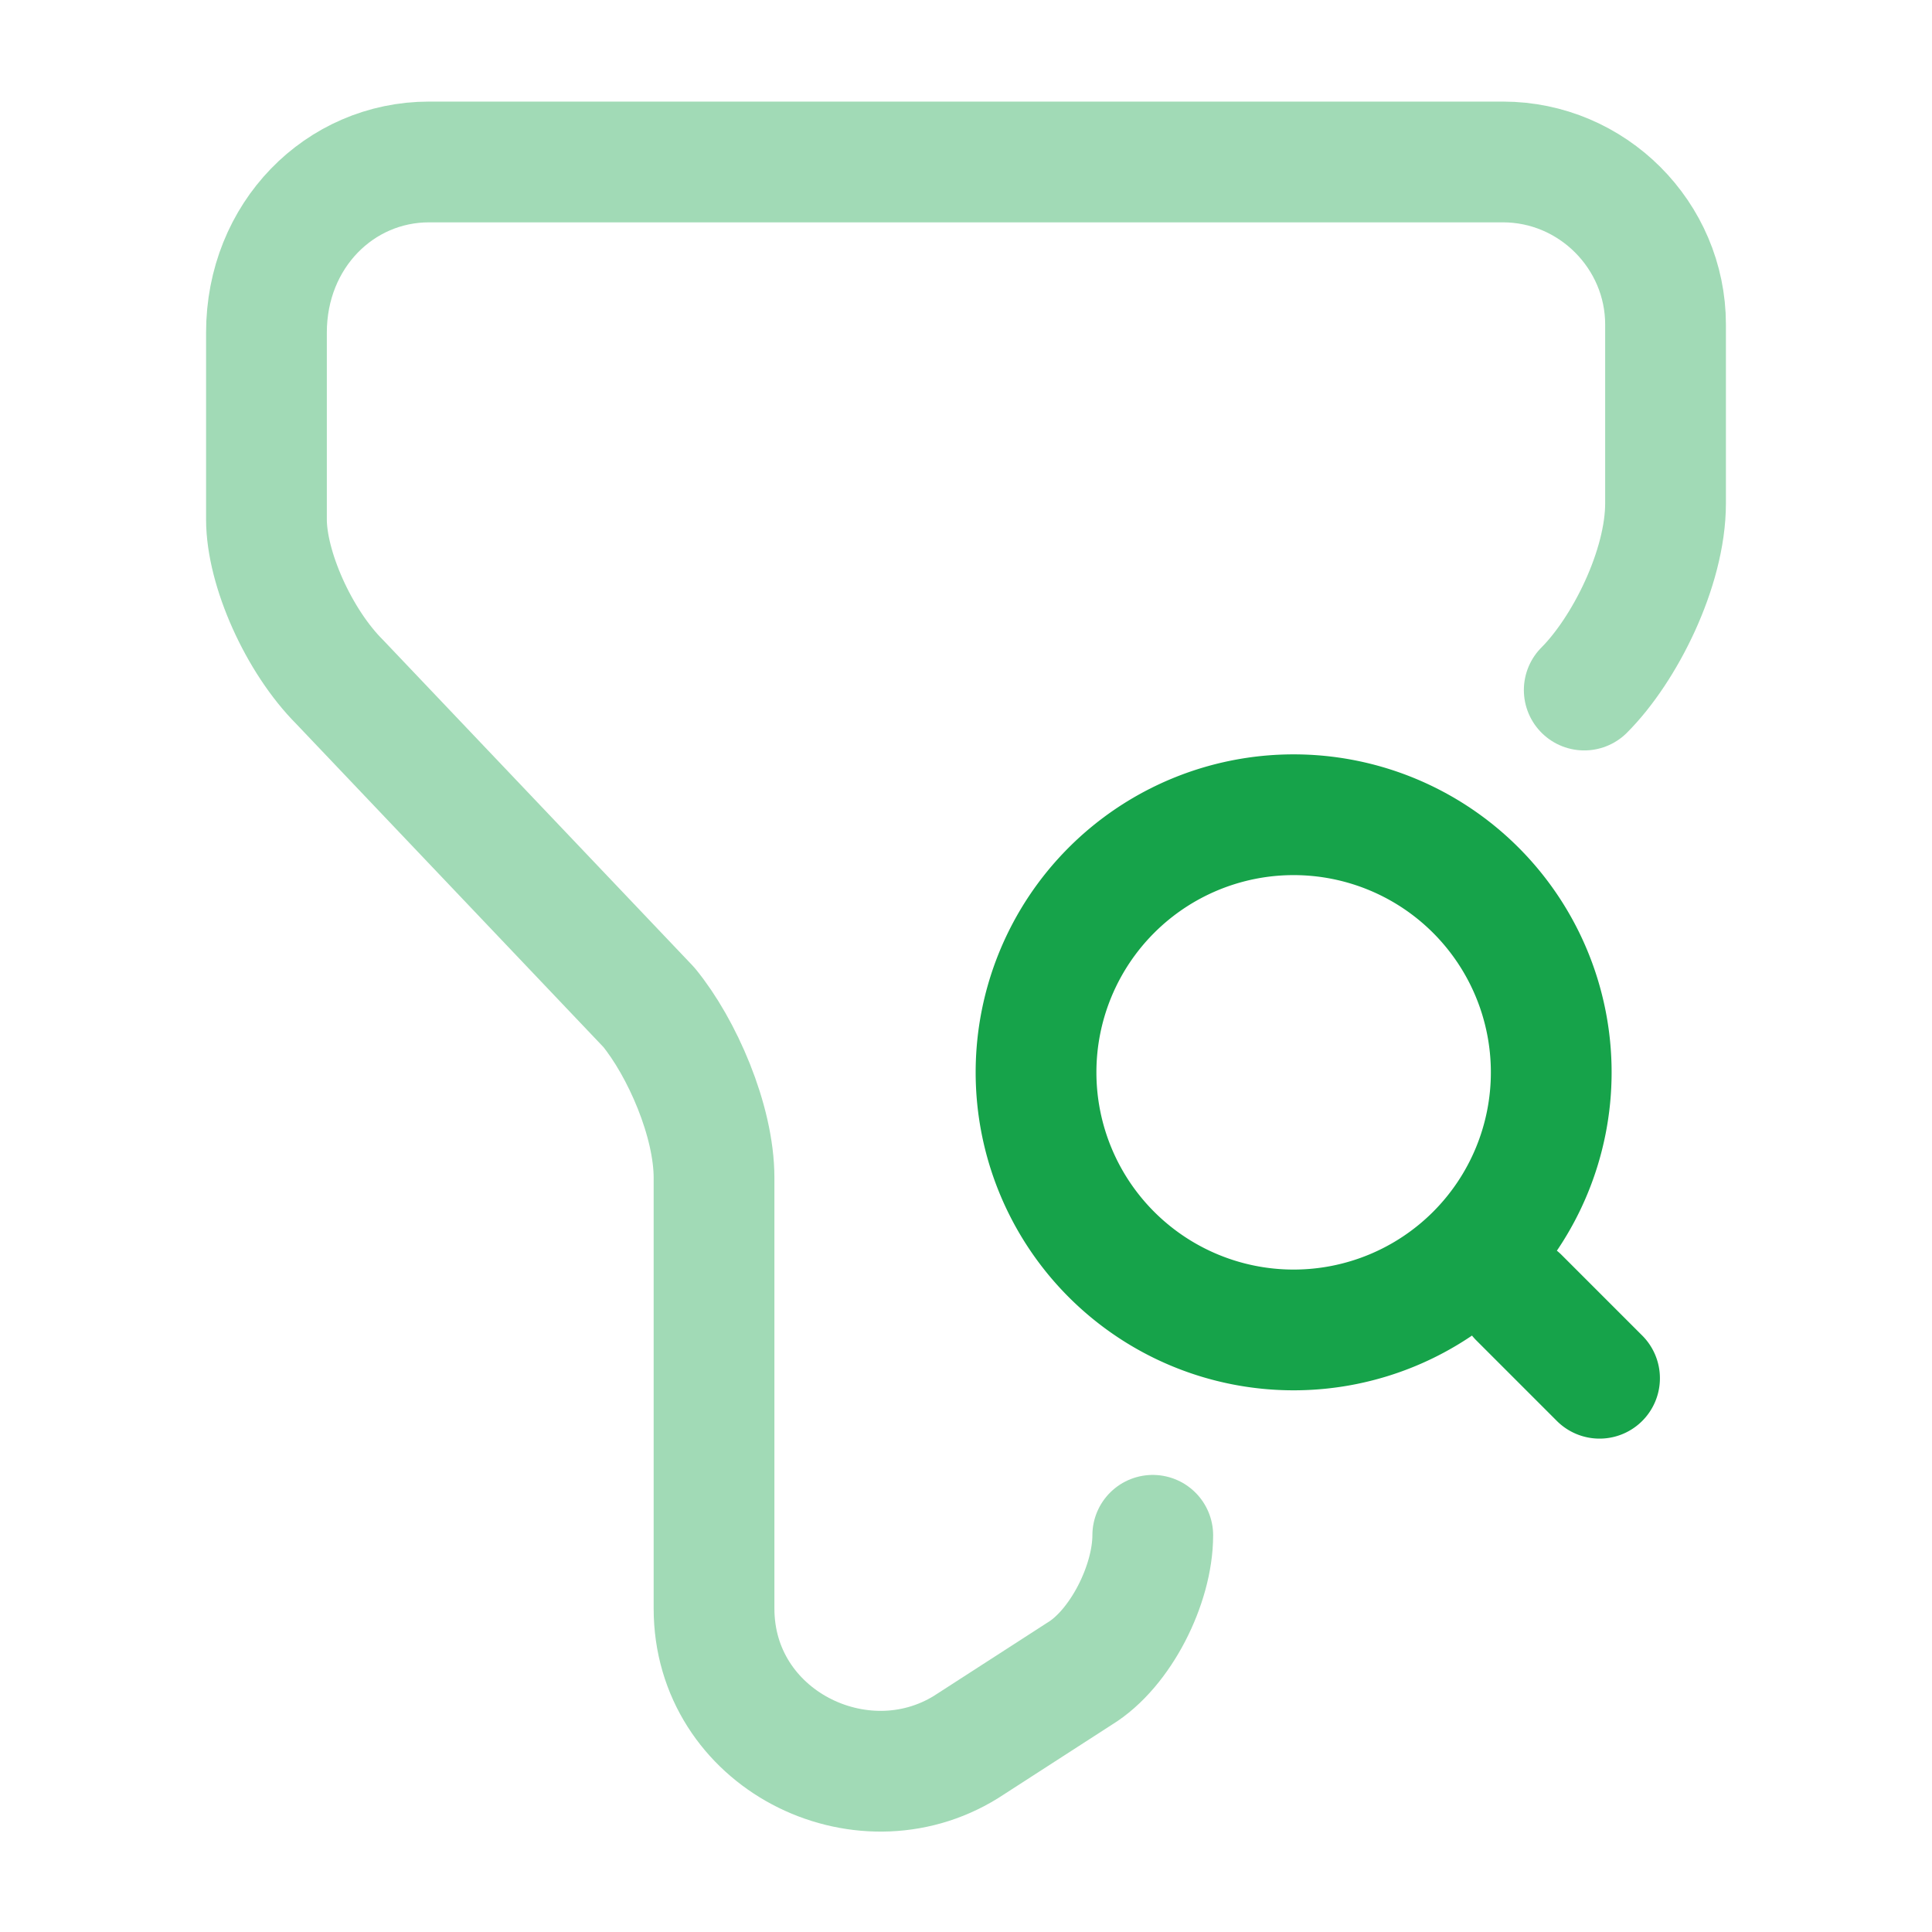 <svg xmlns="http://www.w3.org/2000/svg" width="24" height="24" viewBox="0 0 24 24" fill="none"><path opacity=".4" d="M14.32 19.072c0 .61-.4 1.41-.91 1.72l-1.41.91c-1.31.81-3.13-.1-3.13-1.72v-5.35c0-.71-.4-1.62-.81-2.12l-3.84-4.04c-.51-.51-.91-1.41-.91-2.02v-2.32c0-1.21.91-2.12 2.02-2.12h13.34c1.11 0 2.02.91 2.02 2.02v2.22c0 .81-.51 1.82-1.01 2.32" stroke="#16a34a" stroke-width="1.5" stroke-miterlimit="10" stroke-linecap="round" stroke-linejoin="round"></path><path d="M16.07 16.521a3.2 3.2 0 1 0 0-6.4 3.2 3.2 0 0 0 0 6.4ZM19.87 17.121l-1-1" stroke="#16a34a" stroke-width="1.5" stroke-linecap="round" stroke-linejoin="round"></path></svg>